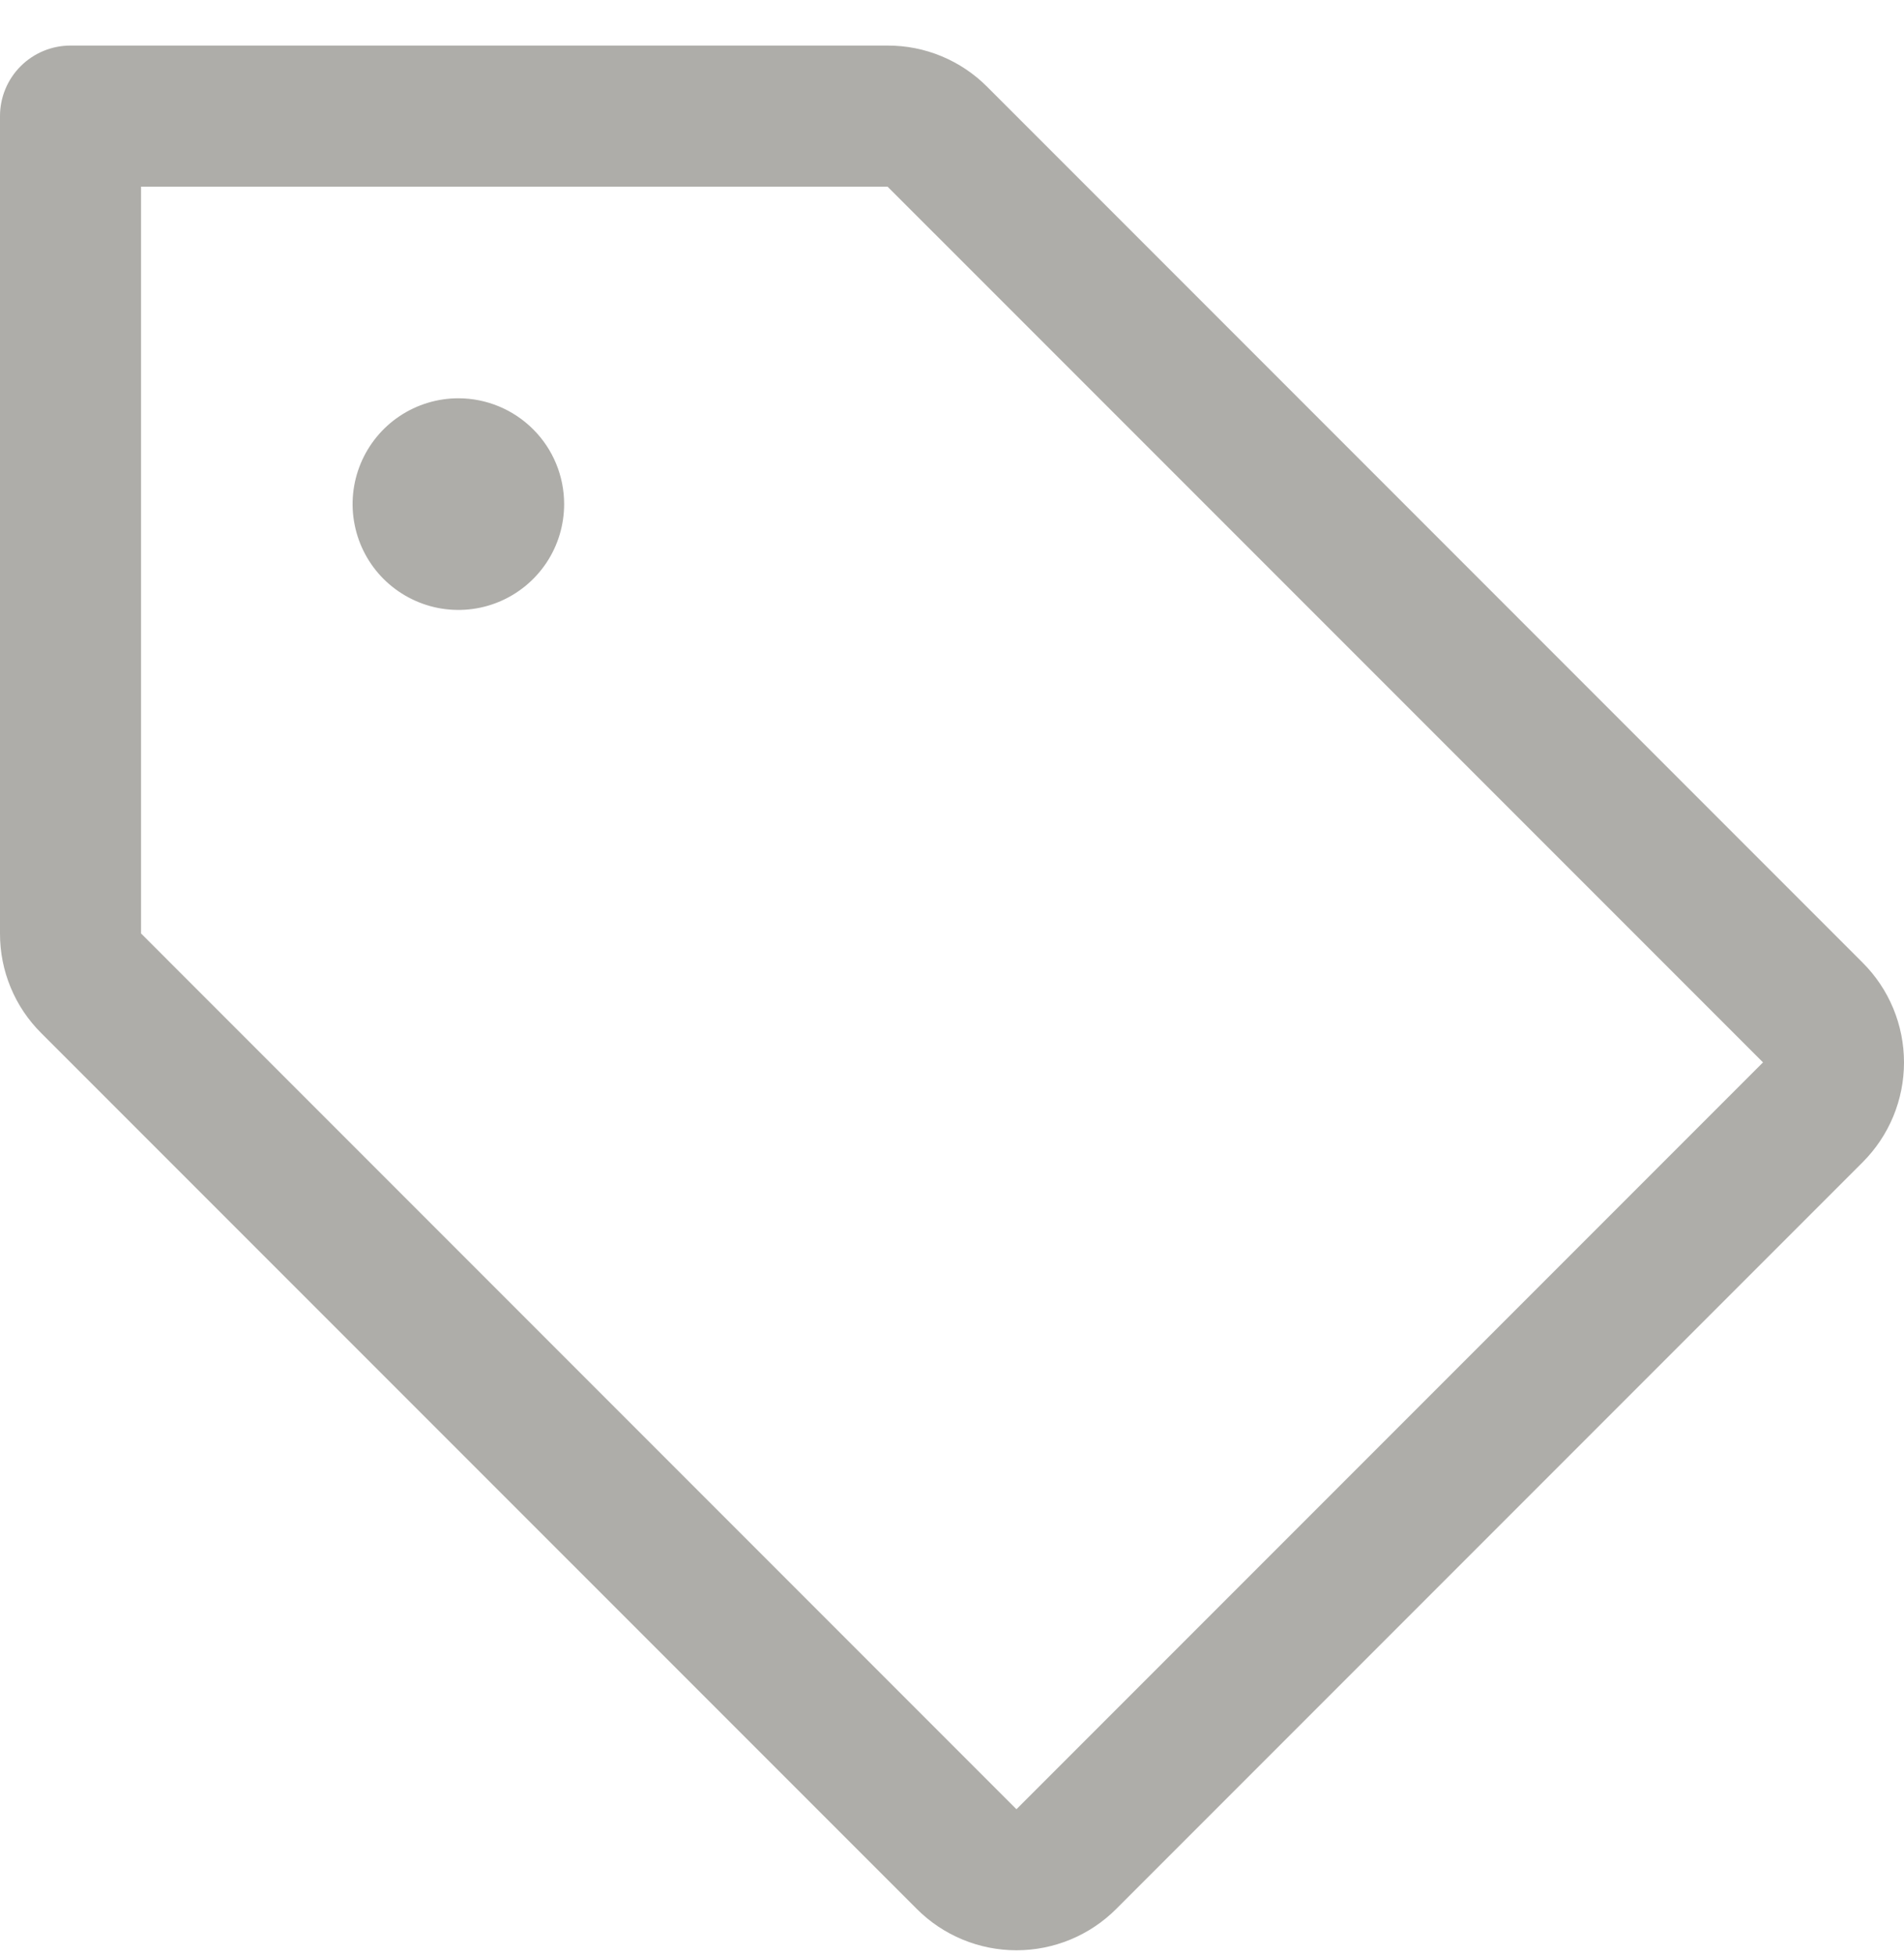 <svg width="38" height="39" viewBox="0 0 38 39" fill="none" xmlns="http://www.w3.org/2000/svg">
<path id="Vector" d="M37.175 19.206L19.704 1.734C19.444 1.472 19.134 1.264 18.792 1.122C18.45 0.98 18.084 0.908 17.714 0.909H1.407C1.034 0.909 0.676 1.057 0.412 1.321C0.148 1.585 1.42413e-05 1.943 1.42413e-05 2.316V18.623C-0.001 18.993 0.071 19.359 0.213 19.701C0.354 20.043 0.563 20.353 0.825 20.613L18.297 38.084C18.558 38.346 18.868 38.553 19.21 38.695C19.551 38.836 19.917 38.909 20.287 38.909C20.657 38.909 21.023 38.836 21.364 38.695C21.706 38.553 22.016 38.346 22.278 38.084L37.175 23.187C37.437 22.925 37.644 22.615 37.786 22.273C37.927 21.932 38 21.566 38 21.196C38 20.826 37.927 20.46 37.786 20.119C37.644 19.777 37.437 19.467 37.175 19.206ZM20.286 36.095L2.815 18.623V3.724H17.714L35.186 21.195L20.286 36.095ZM11.259 10.057C11.259 10.475 11.136 10.883 10.904 11.23C10.672 11.577 10.342 11.848 9.956 12.008C9.57 12.168 9.146 12.209 8.736 12.128C8.327 12.046 7.951 11.845 7.655 11.55C7.36 11.255 7.159 10.879 7.078 10.469C6.996 10.06 7.038 9.635 7.198 9.249C7.358 8.864 7.628 8.534 7.975 8.302C8.323 8.07 8.731 7.946 9.148 7.946C9.708 7.946 10.245 8.169 10.641 8.565C11.037 8.96 11.259 9.497 11.259 10.057Z" fill="#AEADA9"/>
</svg>
